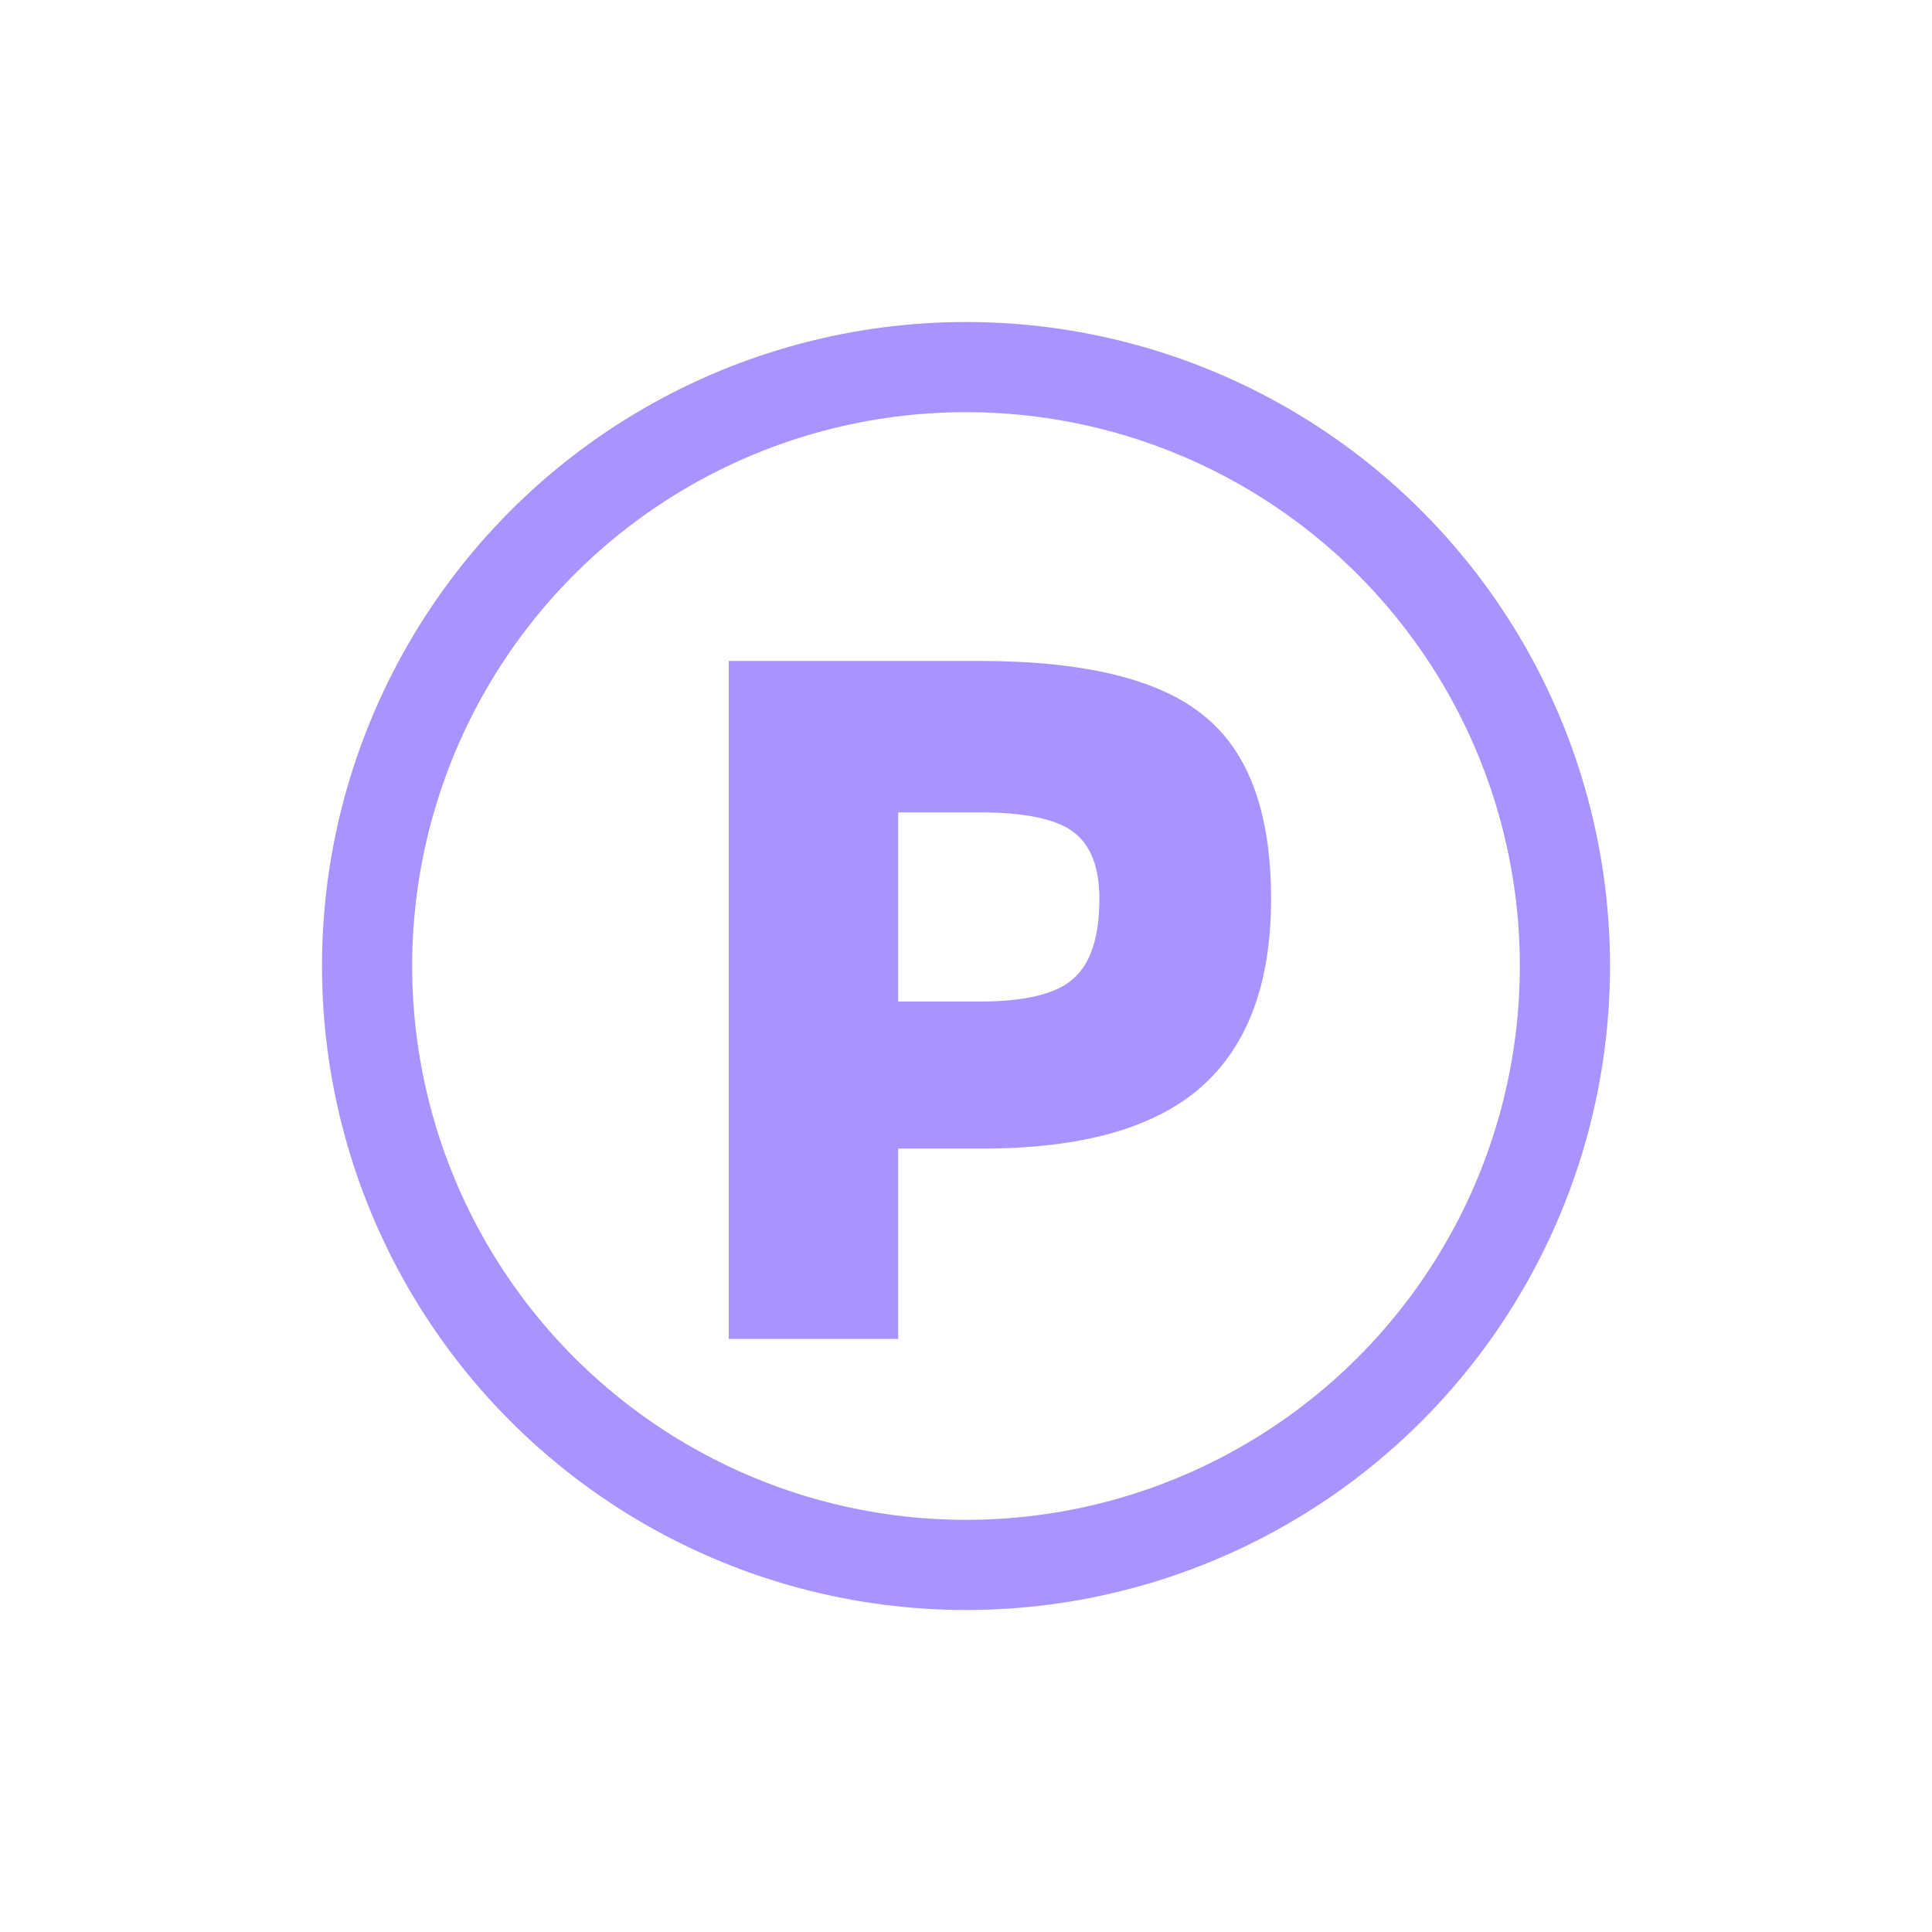 <svg width="30" height="30" viewBox="0 0 30 30" fill="none" xmlns="http://www.w3.org/2000/svg">
<circle cx="15" cy="15" r="9.3" stroke="#A893FF" stroke-width="1.4"/>
<path d="M13.947 17.835V20.79H11.316V10.263H15.204C16.845 10.263 18.011 10.549 18.701 11.119C19.392 11.679 19.737 12.625 19.737 13.957C19.737 15.277 19.369 16.257 18.633 16.895C17.909 17.521 16.783 17.835 15.255 17.835H13.947ZM17.071 13.957C17.071 13.464 16.936 13.117 16.664 12.916C16.392 12.714 15.906 12.614 15.204 12.614H13.947V15.552H15.204C15.917 15.552 16.404 15.434 16.664 15.199C16.936 14.964 17.071 14.55 17.071 13.957Z" fill="#A893FF"/>
</svg>

